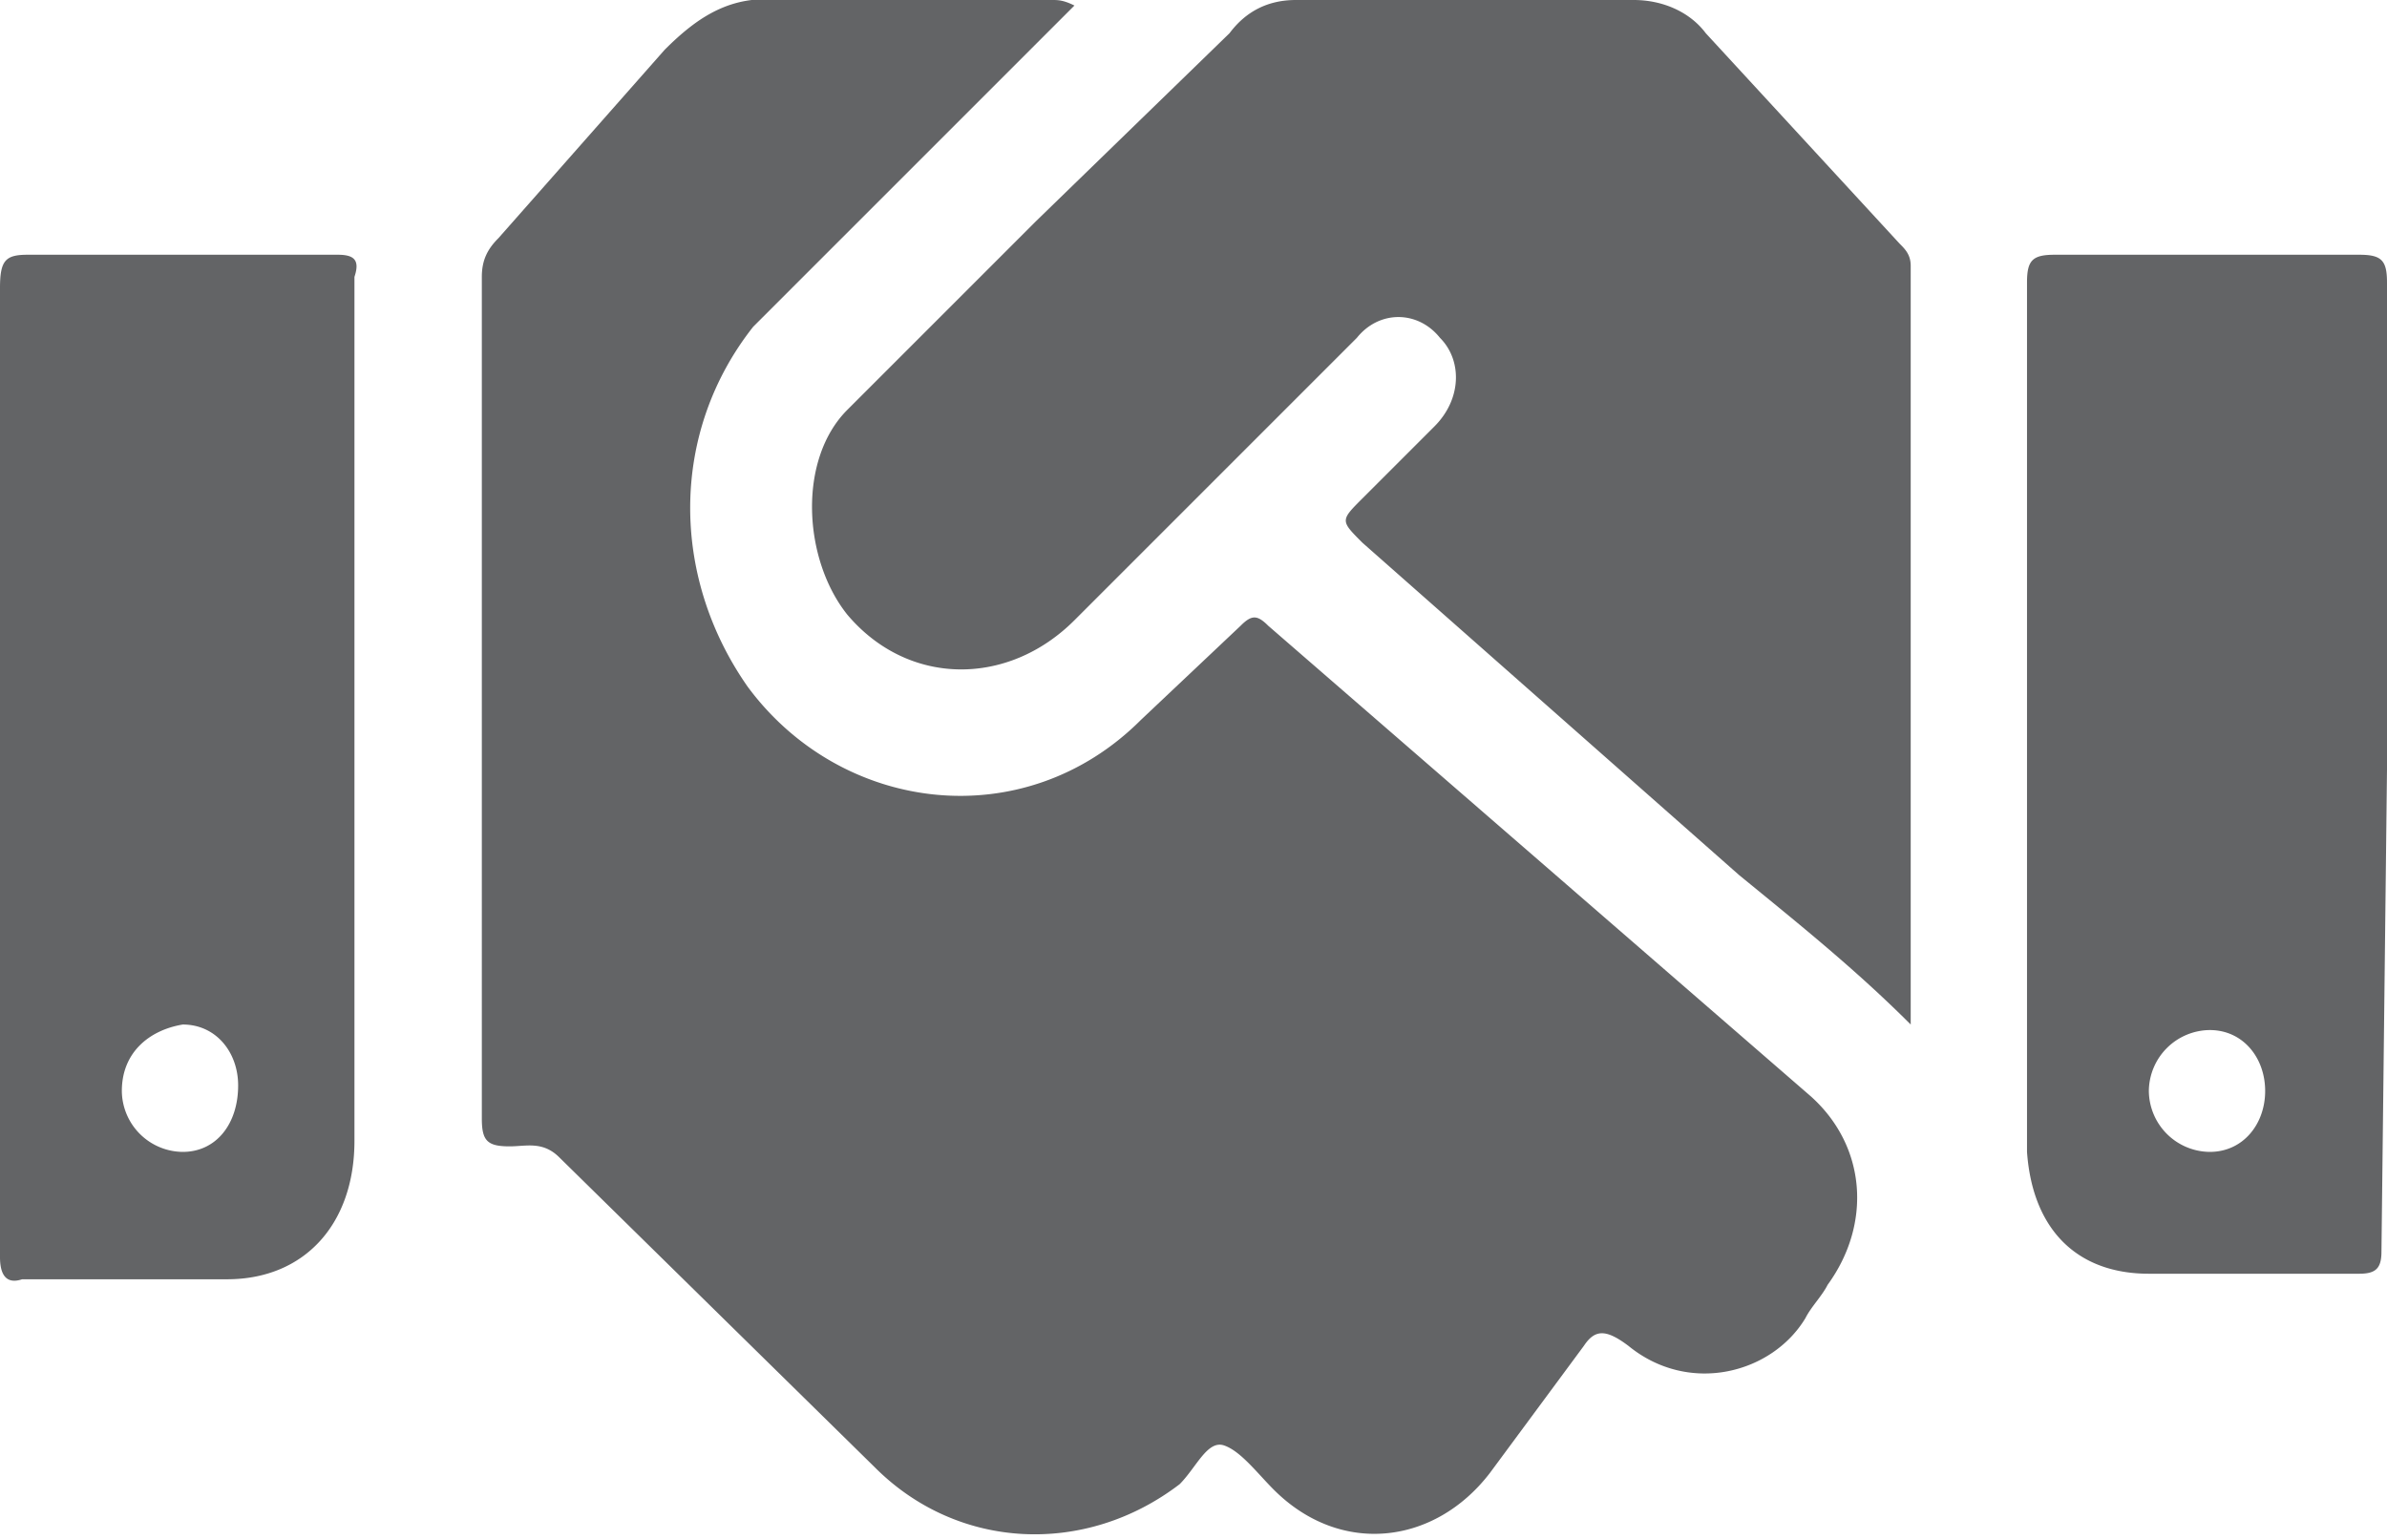 <svg xmlns="http://www.w3.org/2000/svg" viewBox="0 0 43.1 27.8" fill="#636466"><path d="M19.4.1l-5.8 5.8c-1.5 1.9-1.5 4.5-.1 6.5 1.7 2.3 5 2.7 7.1.6l1.8-1.7c.2-.2.3-.2.5 0l9.8 8.5c1 .9 1.1 2.3.3 3.4-.1.2-.3.4-.4.6-.6 1-2.1 1.4-3.2.5-.4-.3-.6-.3-.8 0l-1.7 2.3c-1 1.3-2.7 1.5-3.9.3-.3-.3-.6-.7-.9-.8s-.5.4-.8.7c-1.7 1.3-4 1.2-5.5-.3l-5.7-5.6c-.3-.3-.6-.2-.9-.2-.4 0-.5-.1-.5-.5V5c0-.3.1-.5.3-.7l3-3.4c.6-.6 1.2-1 2.1-.9H19c.1 0 .2 0 .4.1-.1-.1 0 0 0 0zm15.1 18.4c-1-1-2-1.8-3.1-2.7l-6.8-6c-.4-.4-.4-.4 0-.8l1.3-1.3c.5-.5.5-1.2.1-1.6-.4-.5-1.1-.5-1.5 0l-5.1 5.1c-1.2 1.2-3 1.2-4.1-.1-.8-1-.9-2.8 0-3.7L18.7 4 22.2.6c.3-.4.7-.6 1.2-.6h6.1c.5 0 1 .2 1.3.6l3.5 3.8c.1.1.2.2.2.4v13.7zM6.1 4.6H.5c-.4 0-.5.1-.5.6v17.5c0 .3.1.5.4.4h3.7c1.4 0 2.3-1 2.3-2.5V5c.1-.3 0-.4-.3-.4zM3.3 20.8a1.11 1.11 0 0 1-1.1-1.1c0-.7.5-1.1 1.1-1.2.6 0 1 .5 1 1.1 0 .7-.4 1.2-1 1.2zm39.8-6.9V5.1c0-.4-.1-.5-.5-.5h-5.5c-.4 0-.5.1-.5.5v15.7c.1 1.4.9 2.2 2.2 2.2h3.8c.3 0 .4-.1.4-.4l.1-8.7zm-3.2 6.9a1.11 1.11 0 0 1-1.1-1.1 1.11 1.11 0 0 1 1.1-1.1c.6 0 1 .5 1 1.1s-.4 1.1-1 1.1z"/></svg>